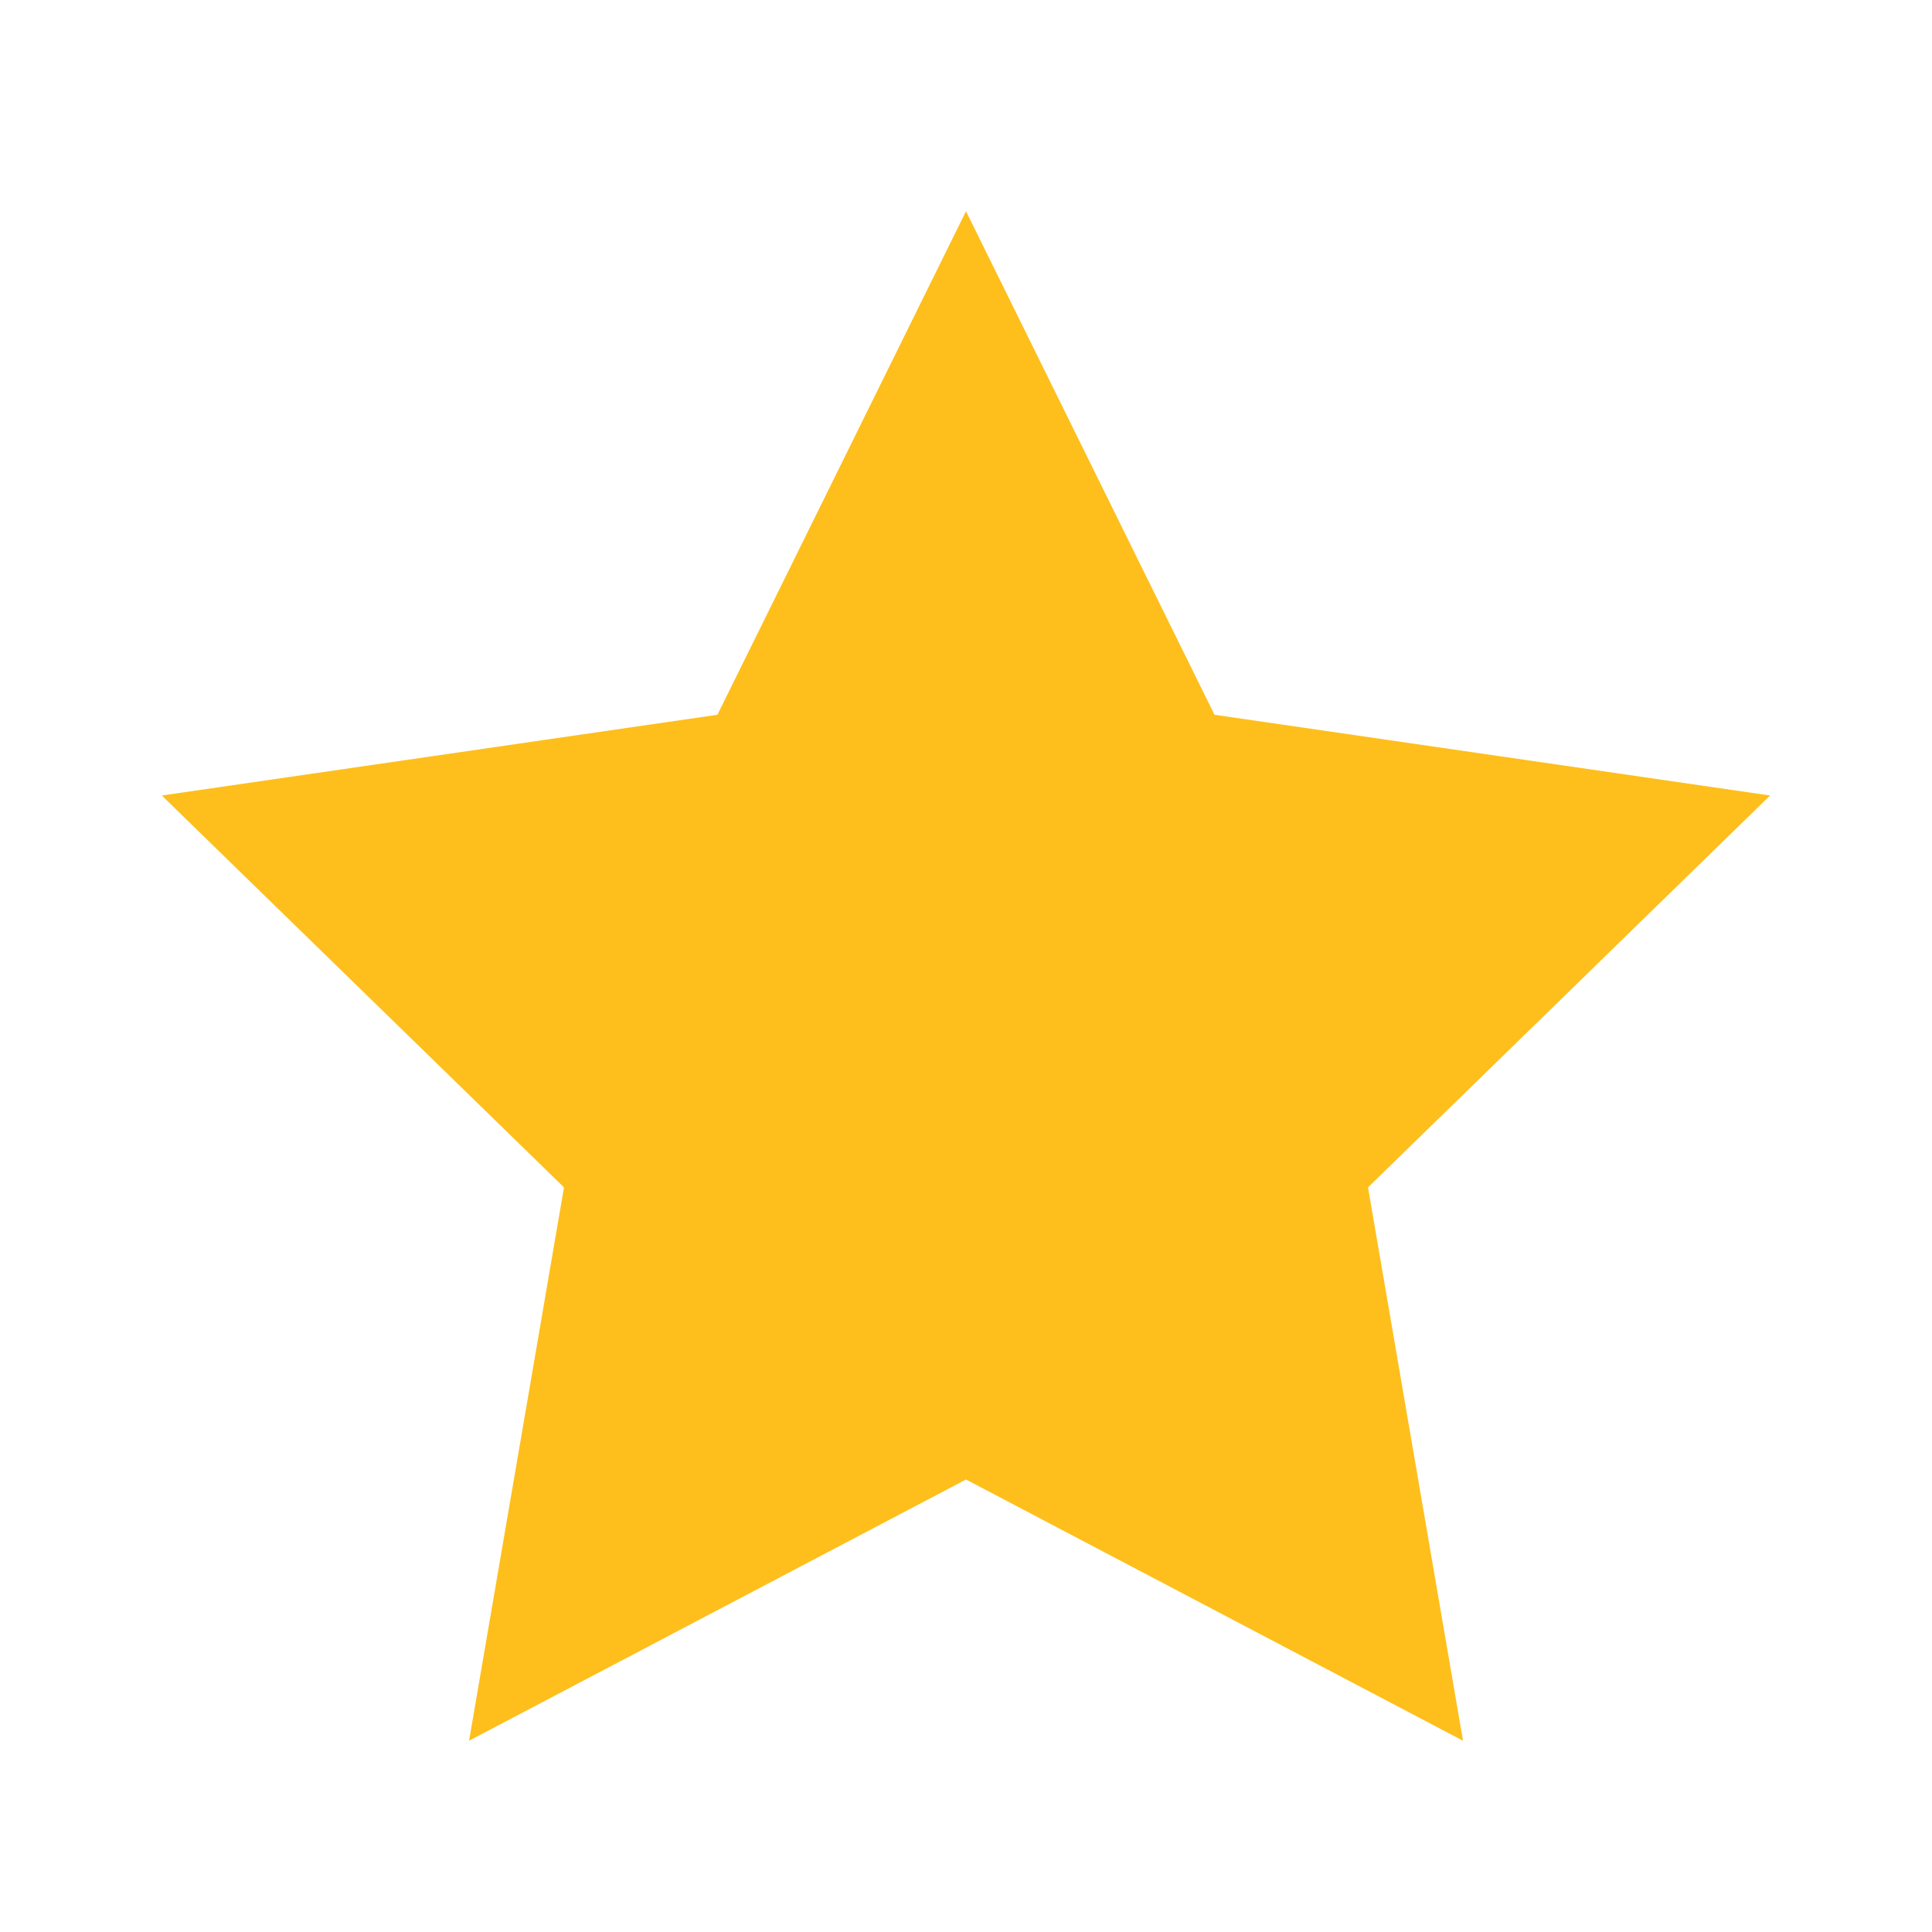 <svg xmlns="http://www.w3.org/2000/svg" viewBox="-2 -2 24 24" width="128" height="128" preserveAspectRatio="xMinYMin" class="jam jam-star-f" fill="#FEBF1C"><path d="M10 16.379l-6.173 3.245 1.179-6.874L.01 7.882l6.902-1.003L10 .624l3.087 6.255 6.902 1.003-4.995 4.868 1.18 6.874z"/></svg>